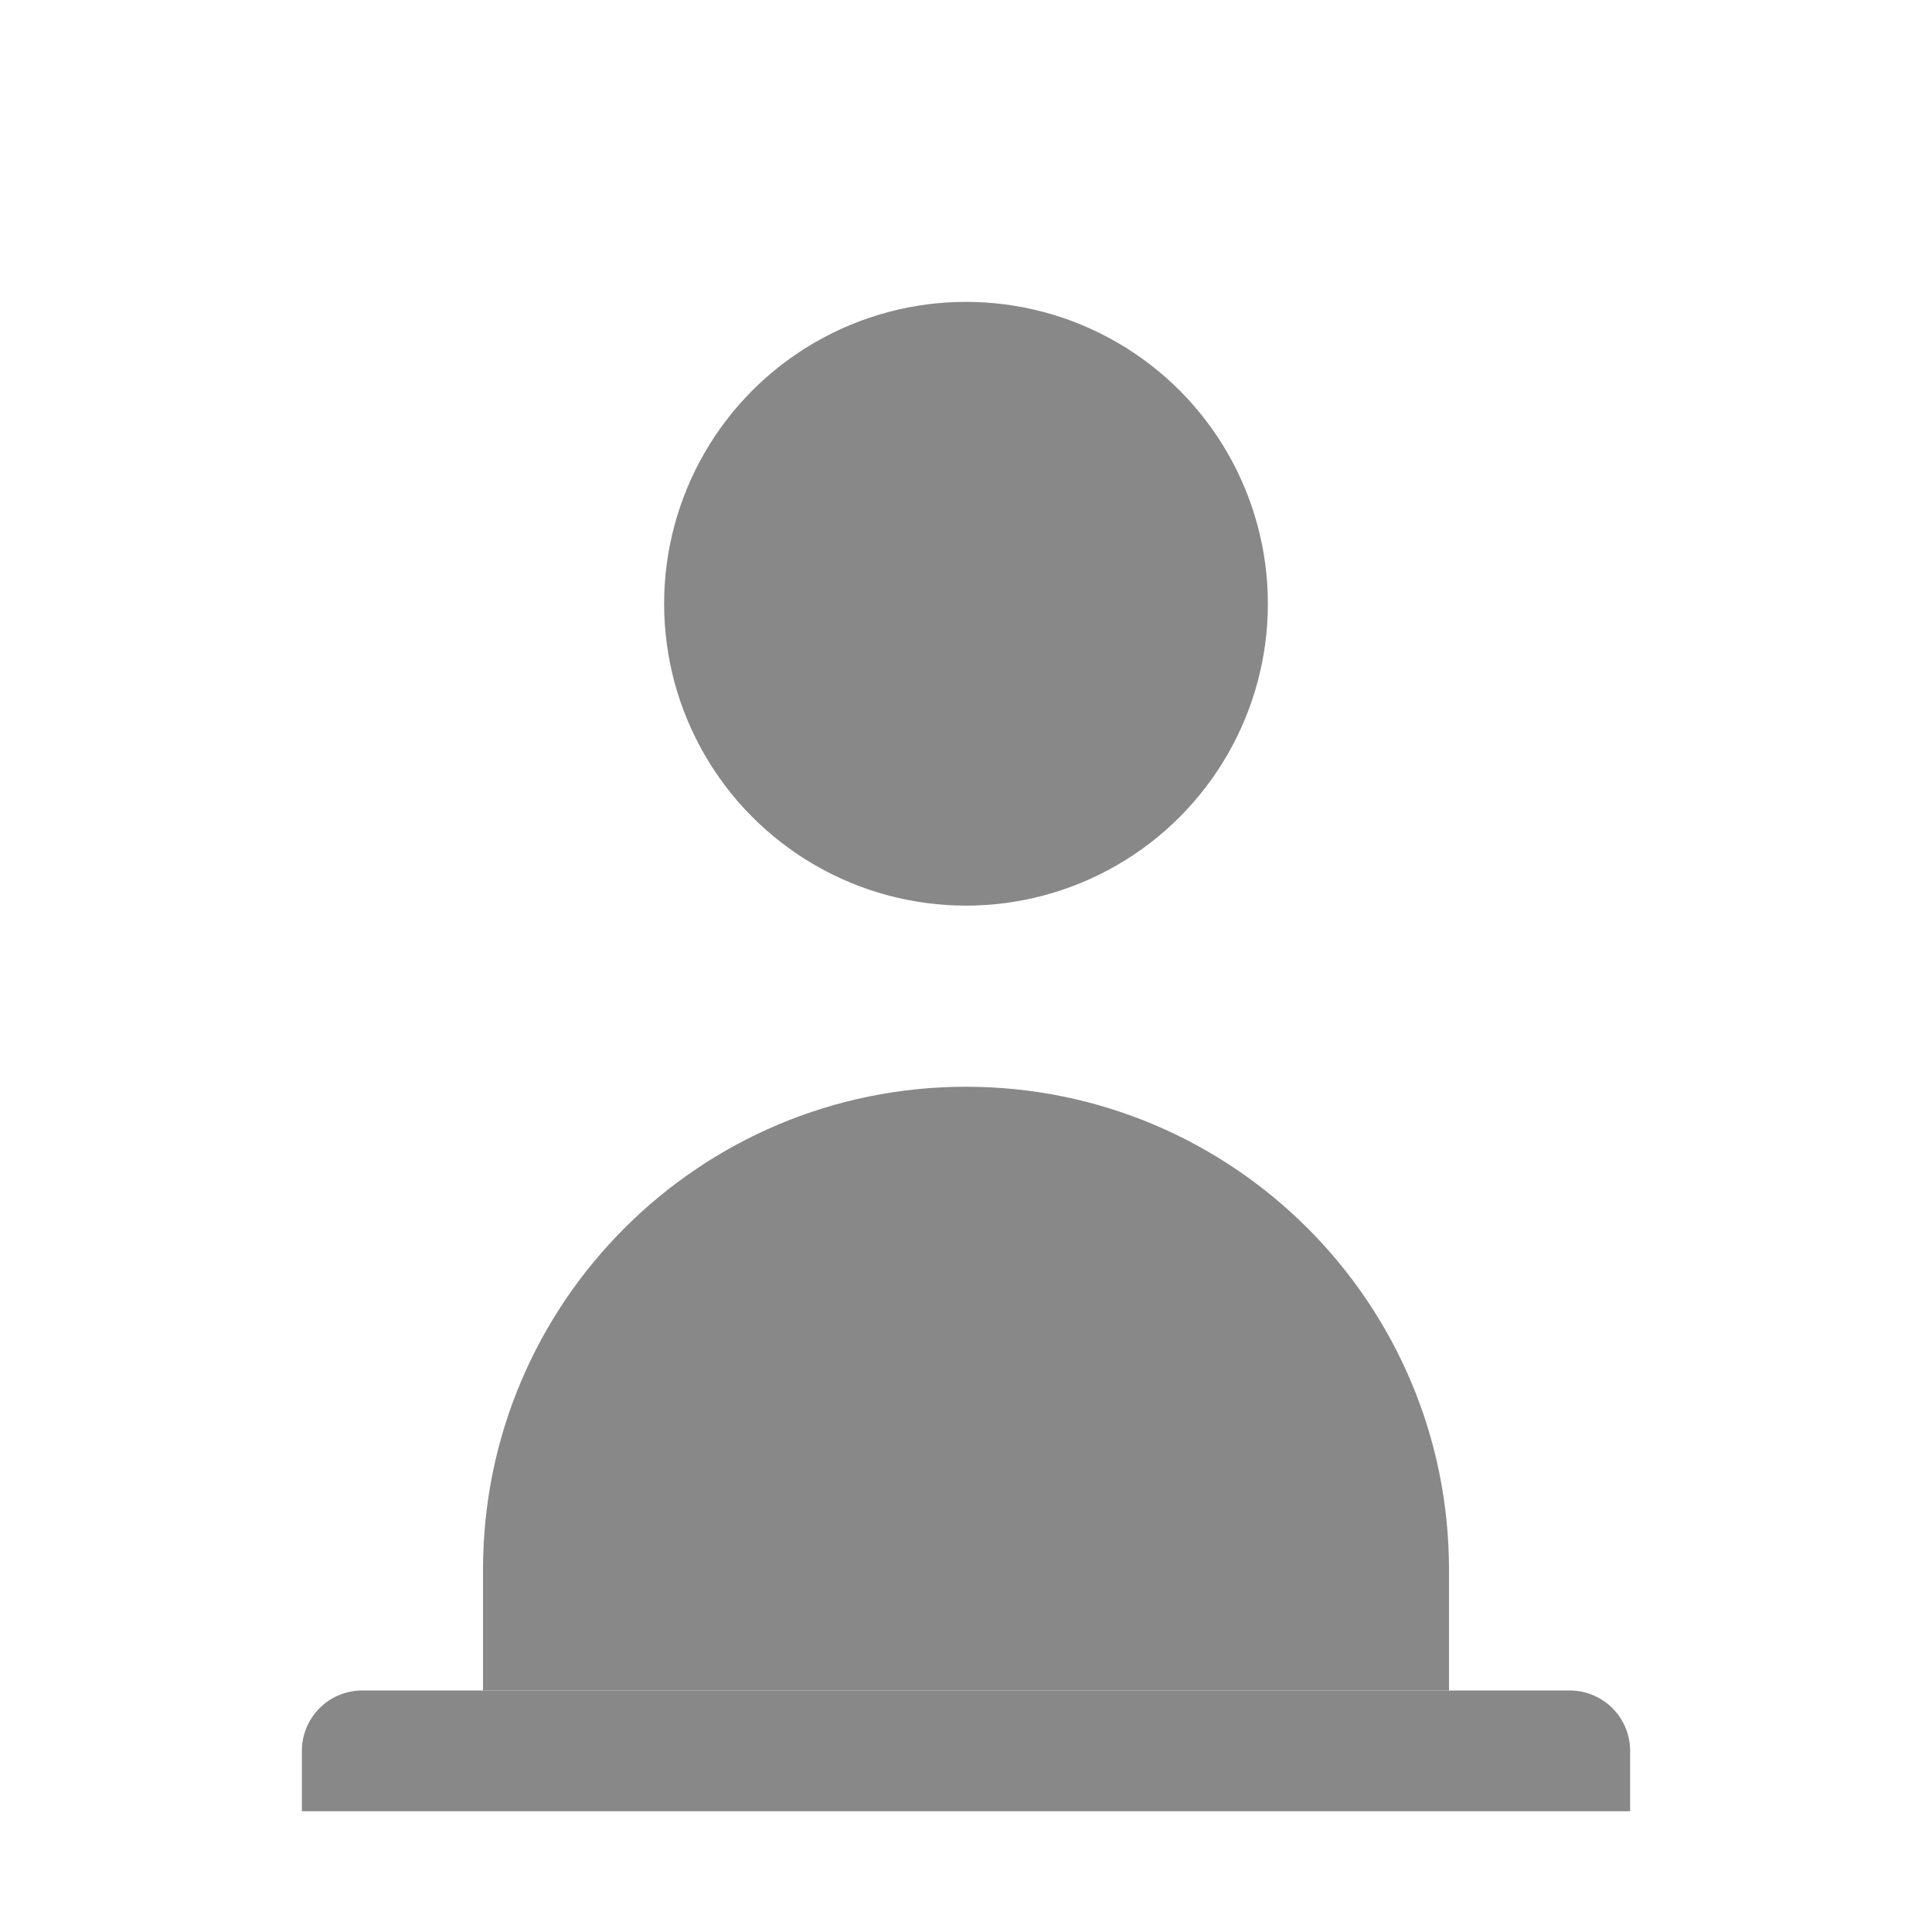 <svg width="24" height="24" viewBox="0 0 64 64" xmlns="http://www.w3.org/2000/svg" fill="#888888">
  <!-- Head -->
  <circle cx="32" cy="20" r="10" />

  <!-- Body -->
  <path d="M16 52c0-8.84 7.16-16 16-16s16 7.16 16 16v4H16v-4z" />

  <!-- Shoulders / Base -->
  <path d="M12 56h40a2 2 0 0 1 2 2v2H10v-2a2 2 0 0 1 2-2z" />
</svg>
